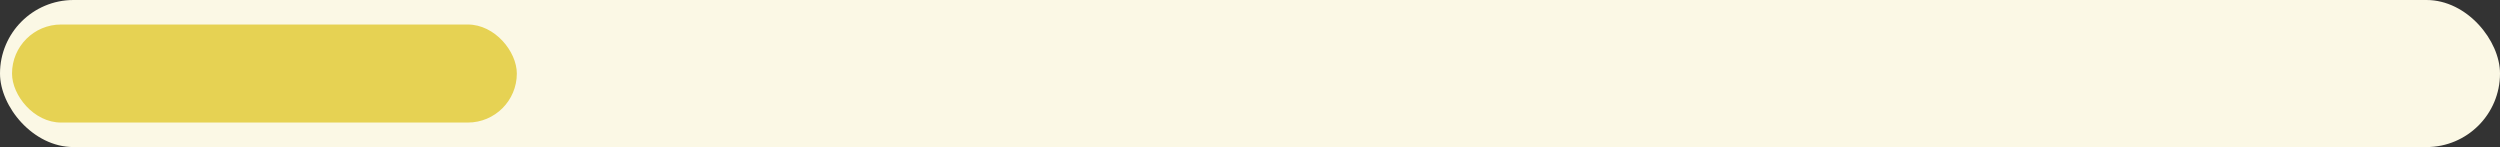 <svg width="204" height="12" viewBox="0 0 204 12" fill="none" xmlns="http://www.w3.org/2000/svg">
<rect x="0" y="0" width="204" height="12" fill="#333333" stroke="none"/>
<rect width="204" height="12" rx="6" fill="#FBF8E5"/>
<rect x="0.981" y="2" width="41.192" height="8" rx="4" fill="#E6D253"/>
</svg>
